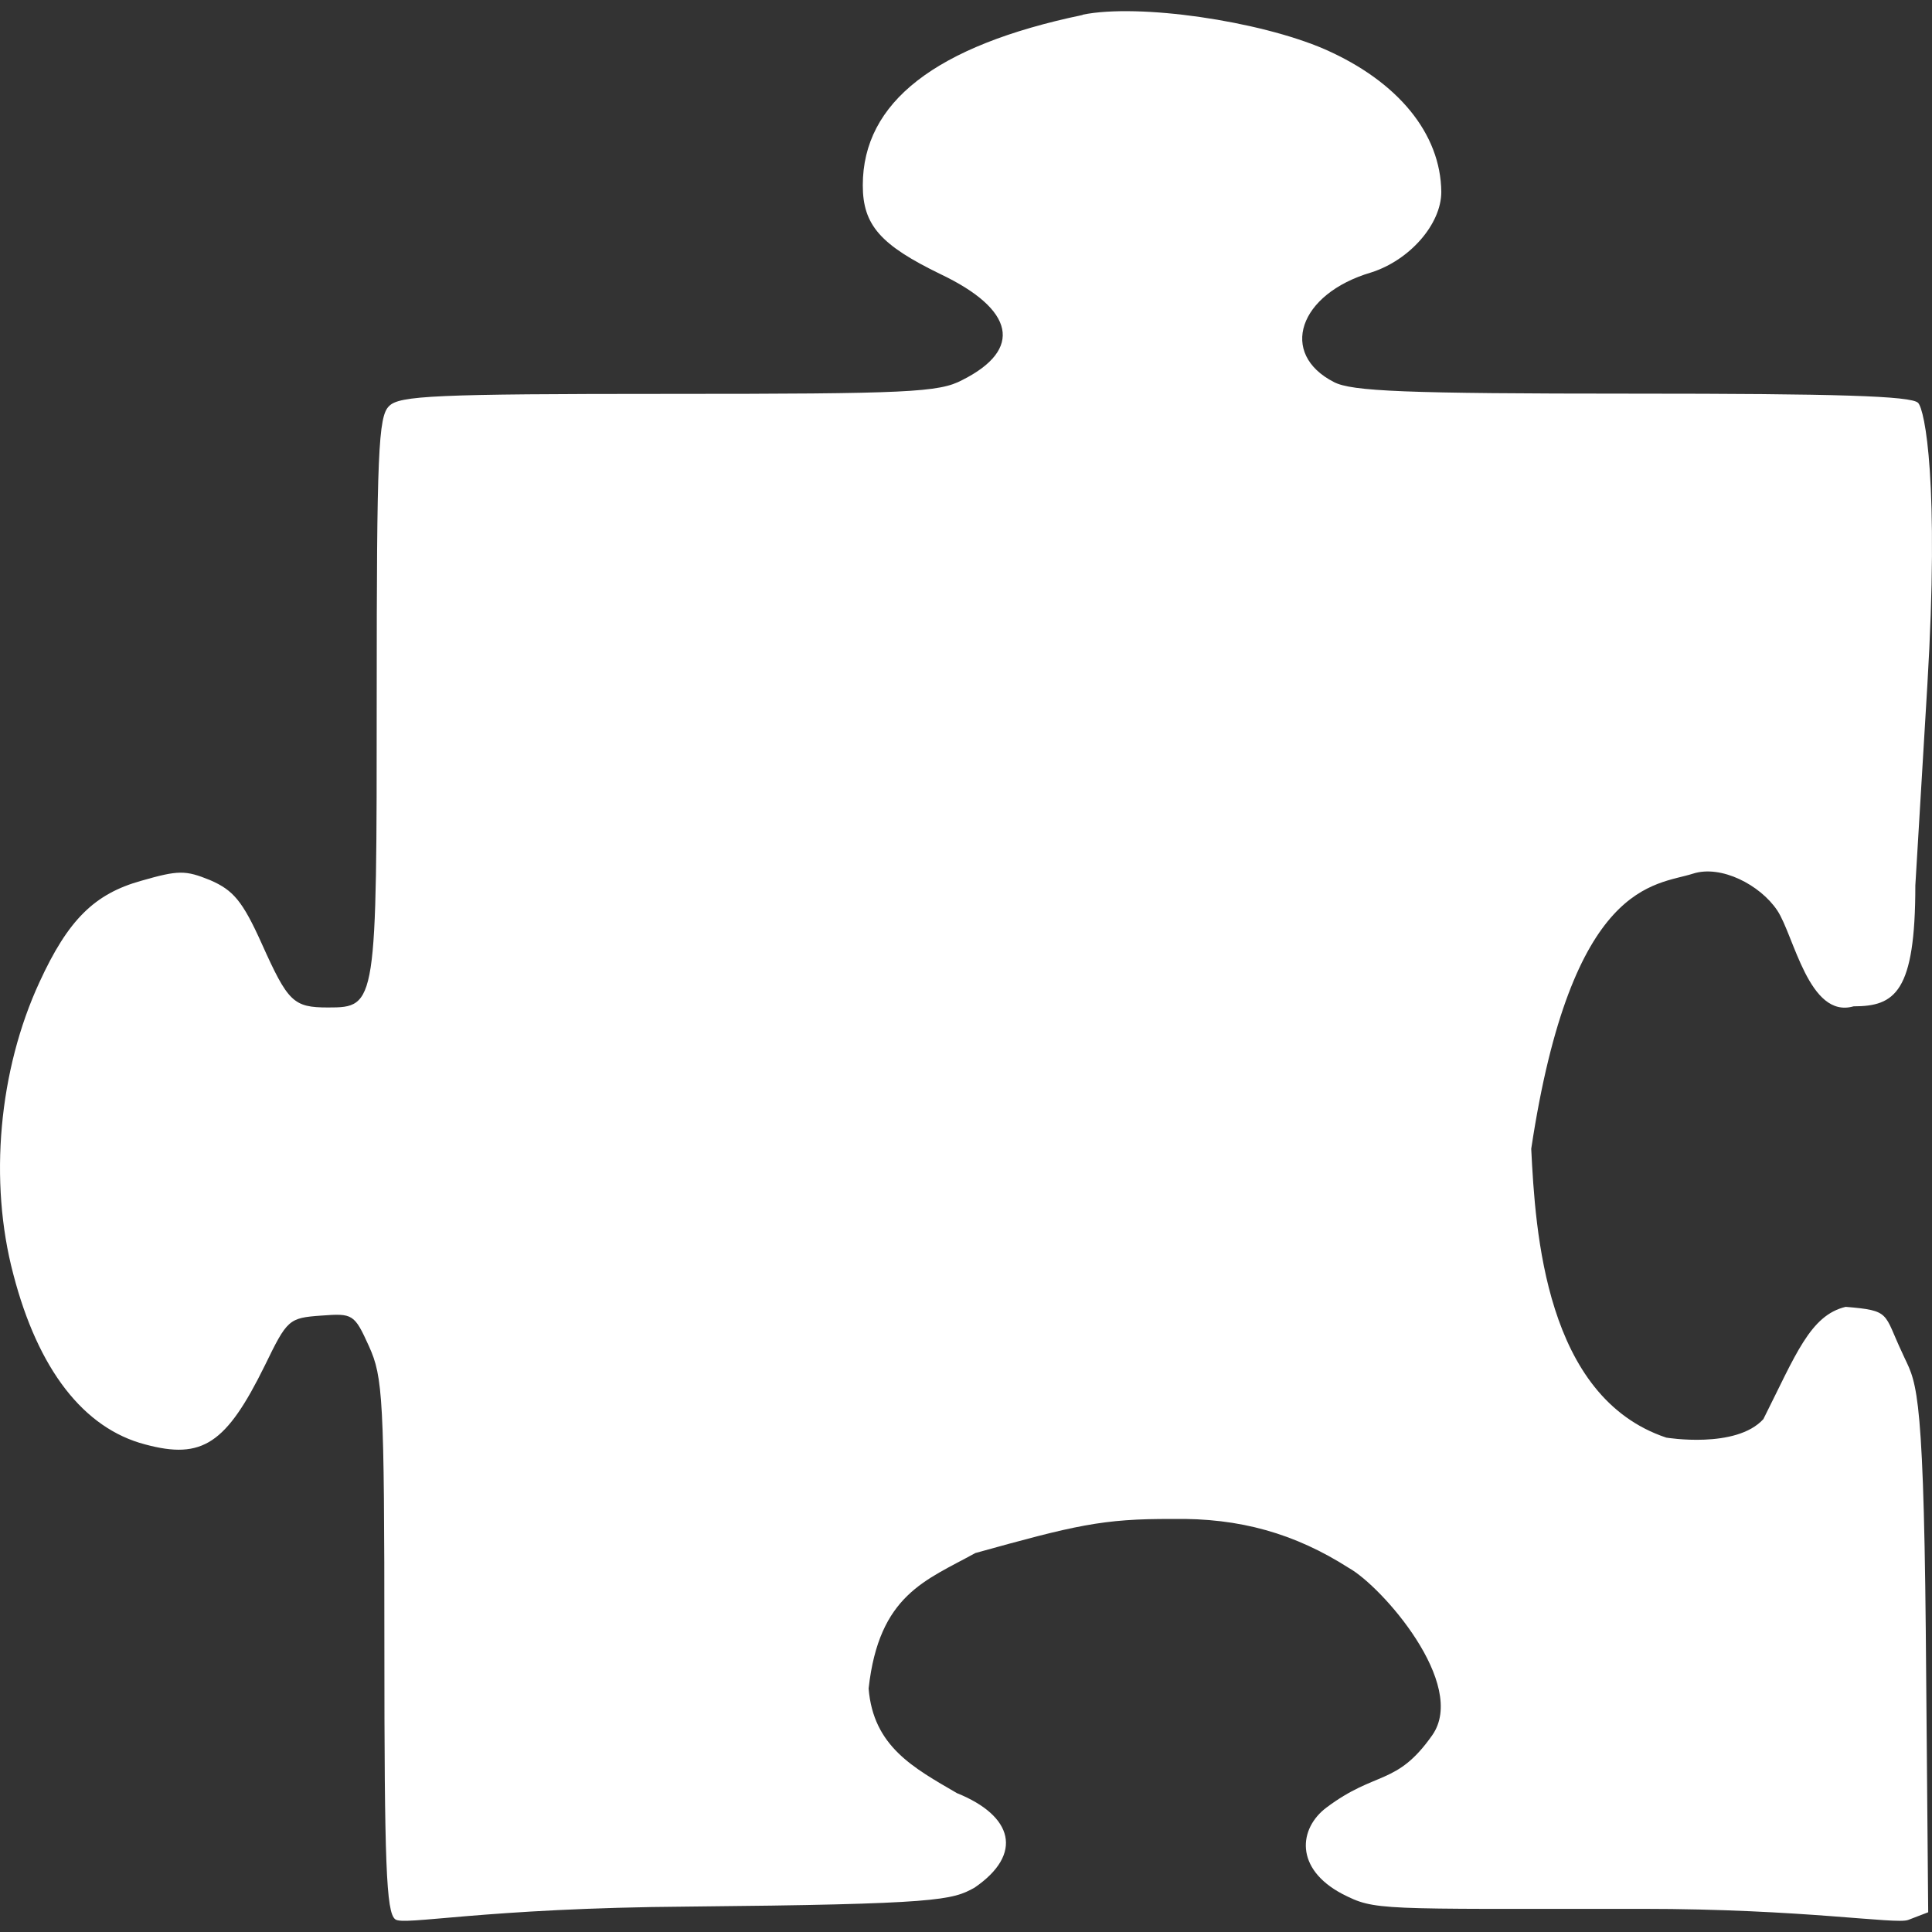 <?xml version="1.0" encoding="UTF-8" standalone="no"?>
<!-- Created with Inkscape (http://www.inkscape.org/) -->

<svg
   xmlns:dc="http://purl.org/dc/elements/1.1/"
   xmlns:cc="http://creativecommons.org/ns#"
   xmlns:rdf="http://www.w3.org/1999/02/22-rdf-syntax-ns#"
   xmlns:svg="http://www.w3.org/2000/svg"
   xmlns="http://www.w3.org/2000/svg"
   xmlns:sodipodi="http://sodipodi.sourceforge.net/DTD/sodipodi-0.dtd"
   xmlns:inkscape="http://www.inkscape.org/namespaces/inkscape"
   width="64"
   height="64"
   viewBox="0 0 64 64"
   id="svg11020"
   version="1.1"
   inkscape:version="0.91 r13725"
   sodipodi:docname="add-on.svg">
  <rect x="0" y="0" width="64" height="64" fill="#333333" stroke="none"/>
  <defs
     id="defs11022" />
  <sodipodi:namedview
     id="base"
     pagecolor="#ffffff"
     bordercolor="#666666"
     borderopacity="1.0"
     inkscape:pageopacity="0.0"
     inkscape:pageshadow="2"
     inkscape:zoom="5.6"
     inkscape:cx="34.443066"
     inkscape:cy="29.023565"
     inkscape:document-units="px"
     inkscape:current-layer="layer1"
     showgrid="false"
     units="px"
     inkscape:window-width="1280"
     inkscape:window-height="1000"
     inkscape:window-x="1280"
     inkscape:window-y="24"
     inkscape:window-maximized="1" />
  <g
     inkscape:label="Layer 1"
     inkscape:groupmode="layer"
     id="layer1"
     transform="translate(0,-988.362)">
    <path
       inkscape:export-ydpi="90.00135"
       inkscape:export-xdpi="90.00135"
       inkscape:export-filename="/home/tola/Documents/MozIoT/ui/menu.png"
       sodipodi:nodetypes="csccscsscccccccccscccccccczscsccccccccssccscscccccc"
       style="fill:#ffffff"
       id="path11583"
       d="m 35.865,988.857 c -4.882,1.018 -7.284,2.896 -7.284,5.642 0,1.321 0.588,1.981 2.58,2.947 2.454,1.17 2.736,2.489 0.716,3.505 -0.766,0.409 -1.788,0.459 -9.737,0.459 -7.718,0 -8.921,0.058 -9.251,0.405 -0.358,0.332 -0.41,1.576 -0.41,9.578 0,10.266 0,10.343 -1.61,10.343 -1.15,0 -1.328,-0.177 -2.196,-2.109 -0.64,-1.423 -0.946,-1.777 -1.714,-2.11 -0.818,-0.332 -1.048,-0.332 -2.274,0.02 -1.558,0.433 -2.428,1.295 -3.374,3.353 -1.354,2.924 -1.686,6.607 -0.87,9.683 0.818,3.149 2.326,5.106 4.37,5.638 1.892,0.51 2.684,-0.02 3.962,-2.615 0.742,-1.526 0.792,-1.576 1.866,-1.653 1.048,-0.078 1.098,-0.058 1.584,1.016 0.46,1.018 0.51,1.702 0.51,9.884 0,7.265 0.06,8.866 0.358,9.096 0.256,0.231 2.9,-0.372 9.725,-0.419 8.278,-0.078 8.729,-0.213 9.47,-0.629 1.628,-1.117 1.272,-2.38 -0.586,-3.129 -1.442,-0.84 -2.77,-1.546 -2.926,-3.466 0.344,-3.115 1.898,-3.58 3.534,-4.487 3.294,-0.913 4.198,-1.141 6.532,-1.129 2.23,-0.041 4.06,0.484 5.846,1.625 1.088,0.609 3.942,3.851 2.76,5.537 -1.184,1.686 -1.86,1.162 -3.506,2.398 -0.918,0.69 -1.062,2.021 0.522,2.859 1.1,0.559 1.116,0.496 9.933,0.496 5.342,0 8.405,0.522 8.815,0.368 l 0.664,-0.255 -0.08,-9.325 c -0.08,-8.459 -0.348,-8.224 -0.784,-9.214 -0.618,-1.311 -0.364,-1.392 -1.87,-1.516 -1.178,0.281 -1.652,1.585 -2.726,3.719 -0.906,0.996 -3.216,0.613 -3.216,0.613 -4.008,-1.337 -4.338,-6.824 -4.474,-9.568 1.344,-8.908 4.114,-8.714 5.358,-9.114 0.932,-0.3 2.226,0.372 2.792,1.218 0.552,0.826 1.052,3.602 2.528,3.177 1.372,0 2.046,-0.461 2.046,-4.005 l 0.398,-6.638 c 0.4,-6.694 -0.08,-9.121 -0.308,-9.349 -0.23,-0.229 -2.684,-0.304 -9.457,-0.304 -7.564,0 -9.303,-0.078 -9.89,-0.382 -1.838,-0.939 -1.174,-2.922 1.228,-3.632 1.278,-0.405 2.326,-1.601 2.326,-2.669 -0.02,-1.929 -1.432,-3.657 -3.86,-4.725 -2.172,-0.941 -6.158,-1.524 -8.025,-1.145 z"
       inkscape:connector-curvature="0"
       inkscape:transform-center-x="-92.914044"
       inkscape:transform-center-y="92.914253" />
  </g>
</svg>

